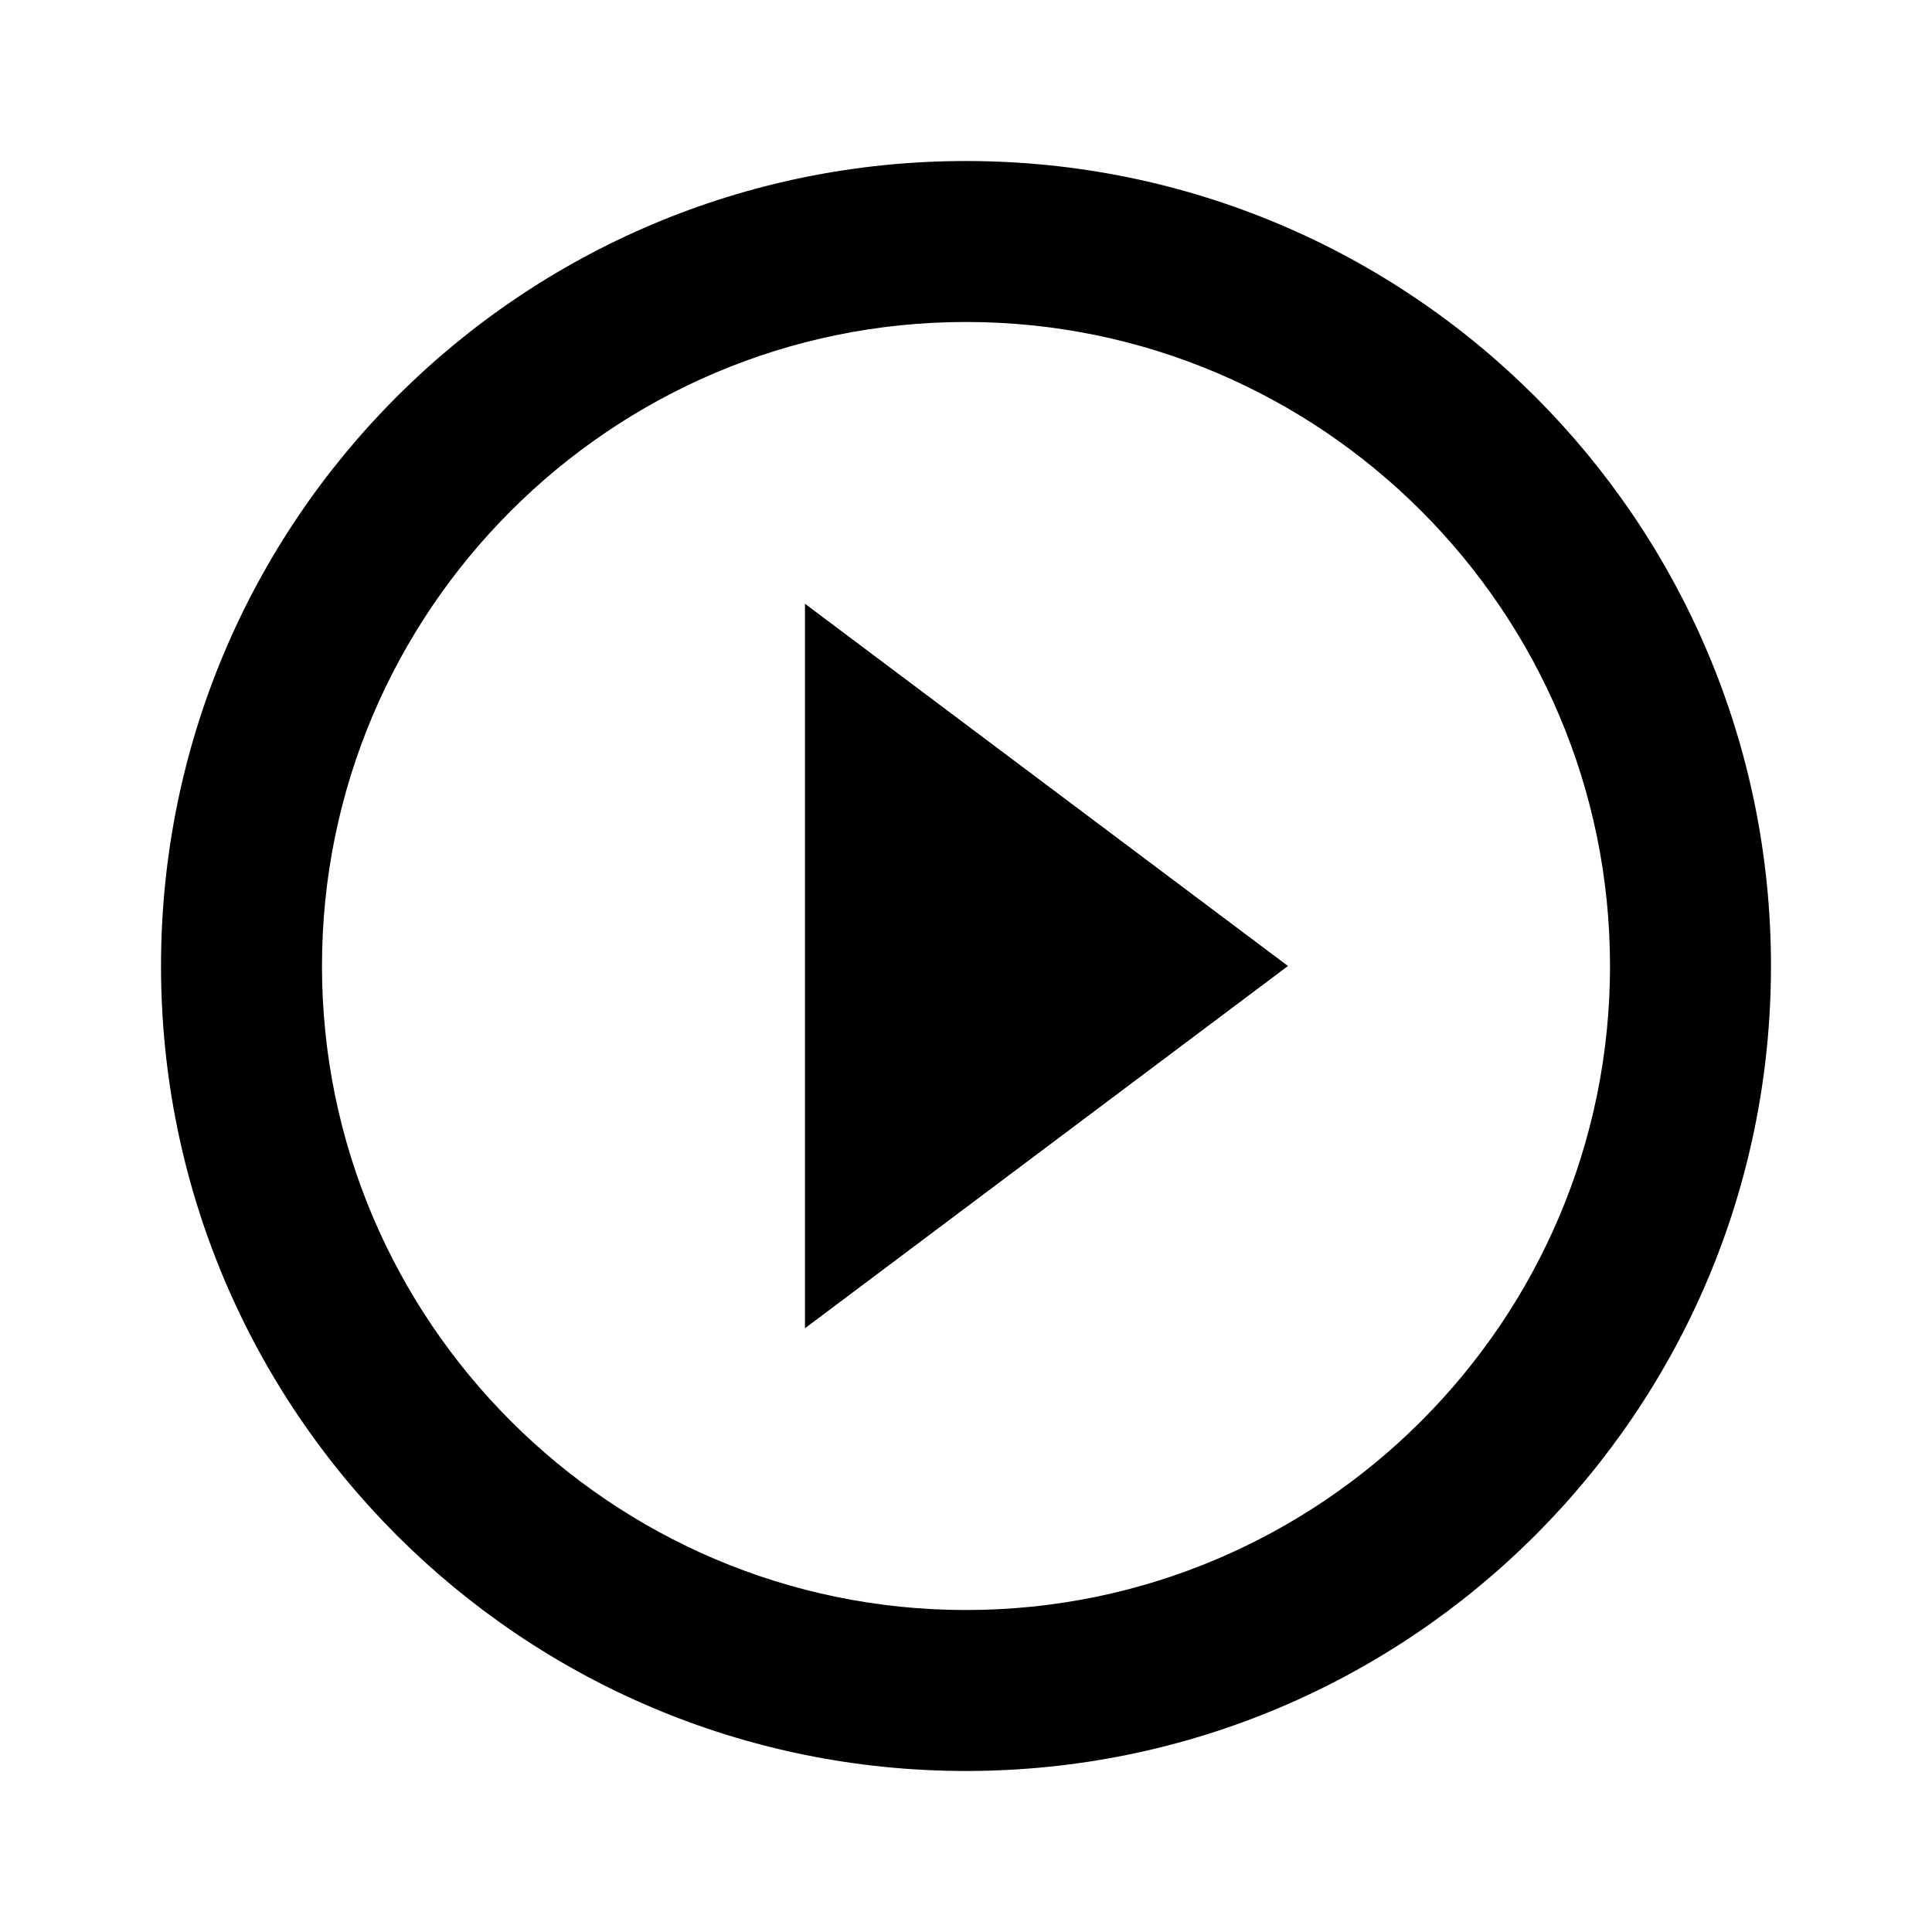 <svg version="1.1" xmlns="http://www.w3.org/2000/svg" xmlns:xlink="http://www.w3.org/1999/xlink" width="32" height="32" viewBox="0 0 32 32">
<path  d="M13.333 22l8-6-8-6v12zM16 2.667c-7.367 0-13.333 5.967-13.333 13.333s5.967 13.333 13.333 13.333 13.333-5.967 13.333-13.333-5.967-13.333-13.333-13.333zM16 26.667c-5.88 0-10.667-4.787-10.667-10.667s4.787-10.667 10.667-10.667 10.667 4.787 10.667 10.667-4.787 10.667-10.667 10.667z"></path>
</svg>
